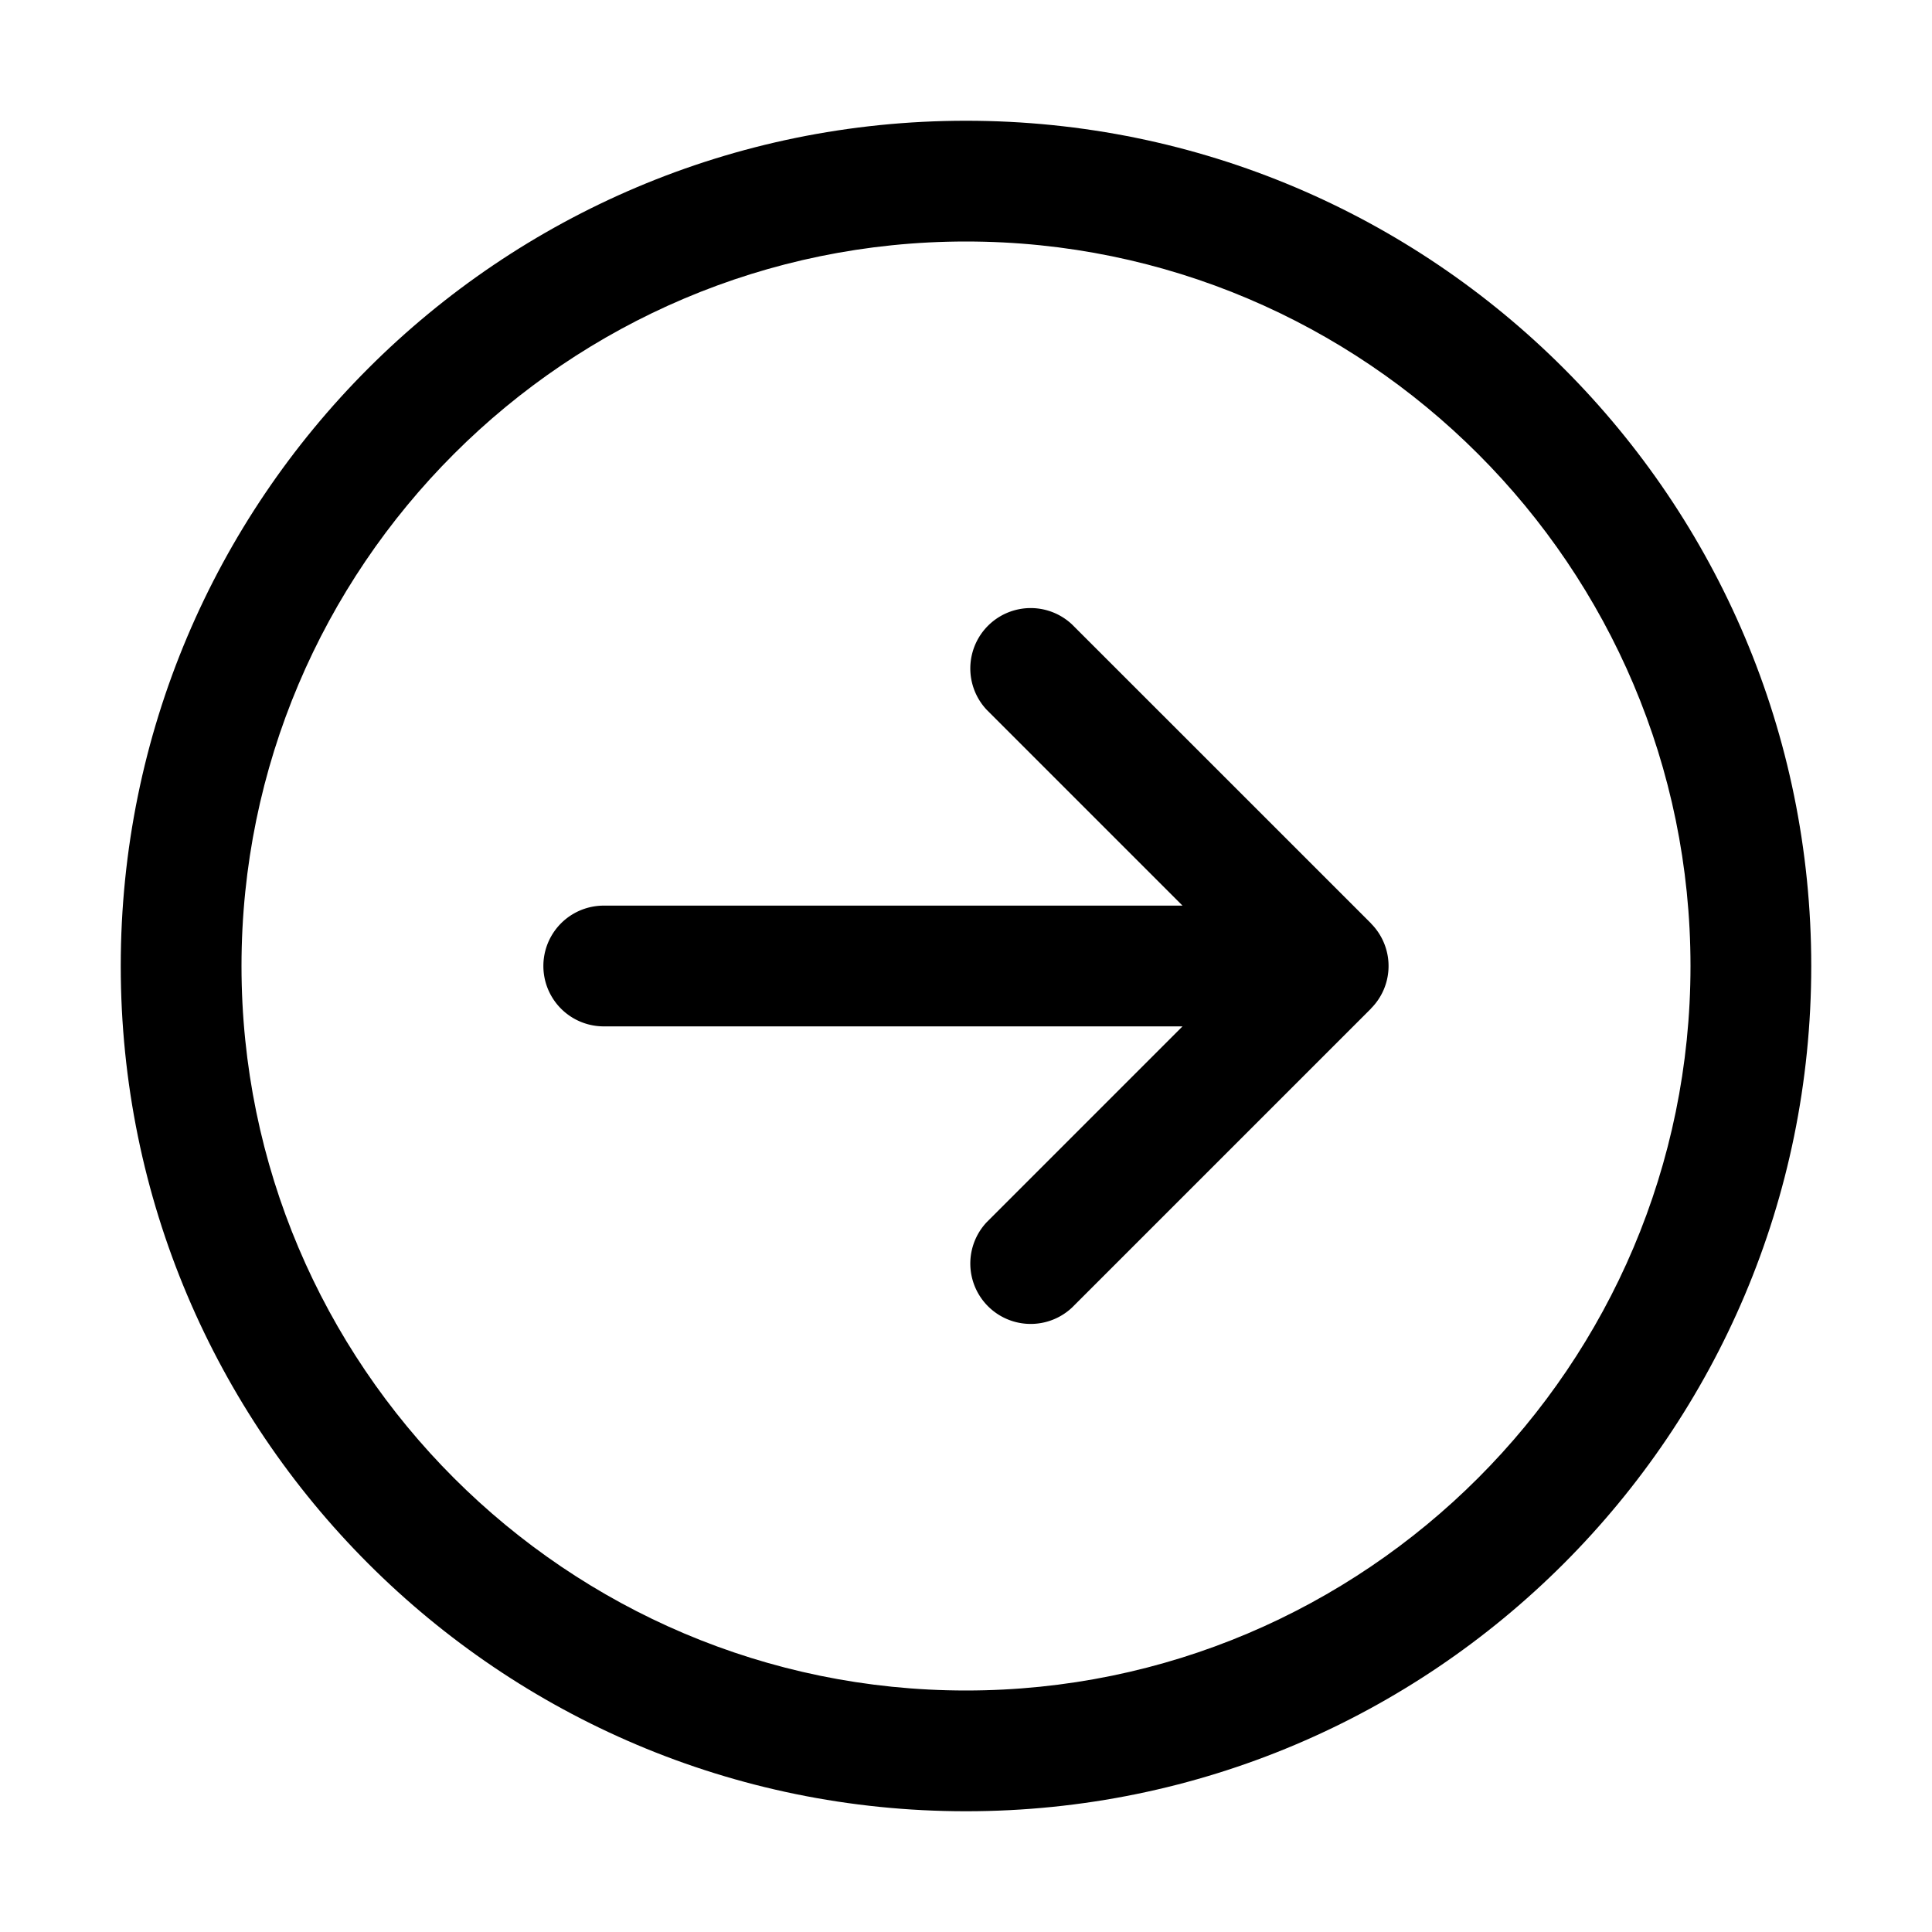<?xml version="1.0" standalone="no"?><!DOCTYPE svg PUBLIC "-//W3C//DTD SVG 1.1//EN" "http://www.w3.org/Graphics/SVG/1.1/DTD/svg11.dtd"><svg t="1598017638292" class="icon" viewBox="0 0 1024 1024" version="1.1" xmlns="http://www.w3.org/2000/svg" p-id="2113" xmlns:xlink="http://www.w3.org/1999/xlink" width="128" height="128"><defs><style type="text/css"></style></defs><path d="M512 128c211.74 0 384 172.26 384 384S723.74 896 512 896 128 723.74 128 512s172.26-384 384-384m0-64C264.58 64 64 264.58 64 512s200.58 448 448 448 448-200.58 448-448S759.43 64 512 64z" p-id="2114"></path><path d="M733.53 524.23a31.93 31.93 0 0 0-6.78-34.67c0-0.05-0.07-0.13-0.12-0.19L568.23 331A32 32 0 0 0 523 376.24L626.75 480H320a32 32 0 0 0 0 64h306.75L523 647.76A32 32 0 0 0 568.23 693l158.4-158.39c0-0.06 0.07-0.14 0.12-0.19a31.92 31.92 0 0 0 6.78-10.19z" p-id="2115"></path></svg>